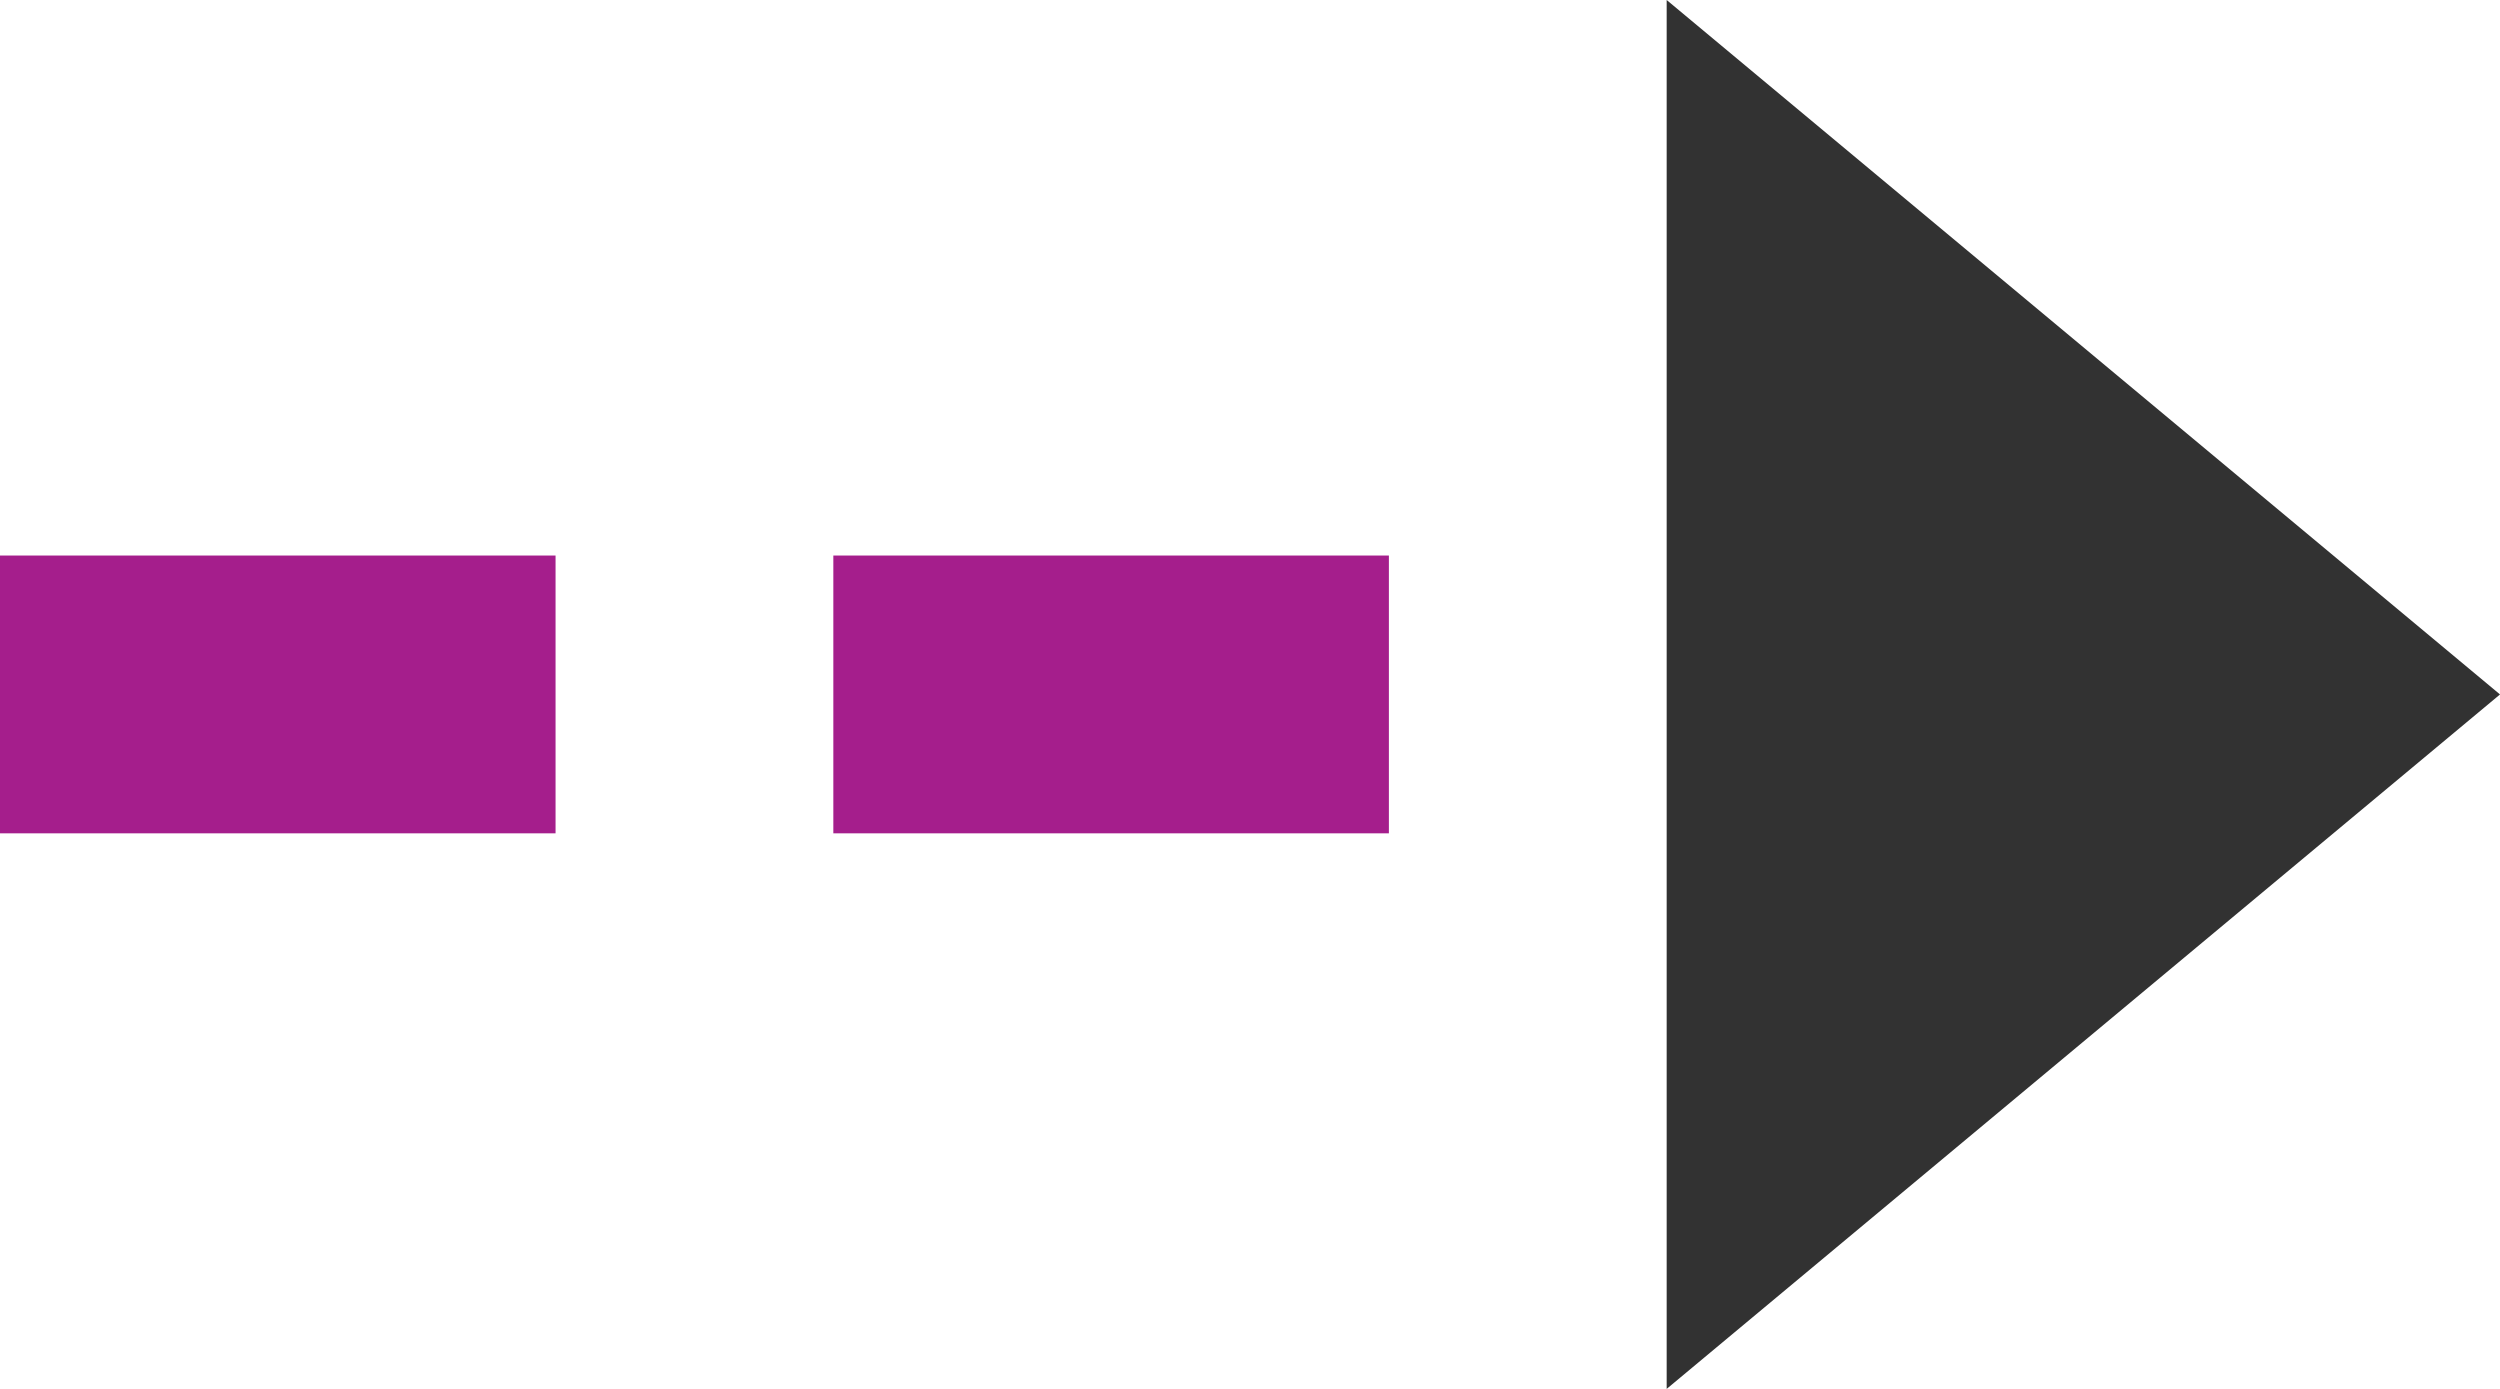 <svg width="9" height="5" xmlns="http://www.w3.org/2000/svg"><g id="Page-1" stroke="none" stroke-width="1" fill="none" fill-rule="evenodd"><g id="Home---blue-white" transform="translate(-1285 -16)"><g id="Arrow,-Download,-Save,-Upload" transform="rotate(-90 653.5 -632)"><g id="Group" stroke-linecap="square" stroke-linejoin="round" transform="translate(2)" stroke="#A51E8C"><path id="Line" d="M1 4V3"/><path id="Line-Copy" d="M1 1V0"/></g><path id="Rectangle-Copy" fill="#323232" transform="rotate(90 3 7)" d="M1.5 4.5l3 2.5-3 2.5z"/></g></g></g></svg>